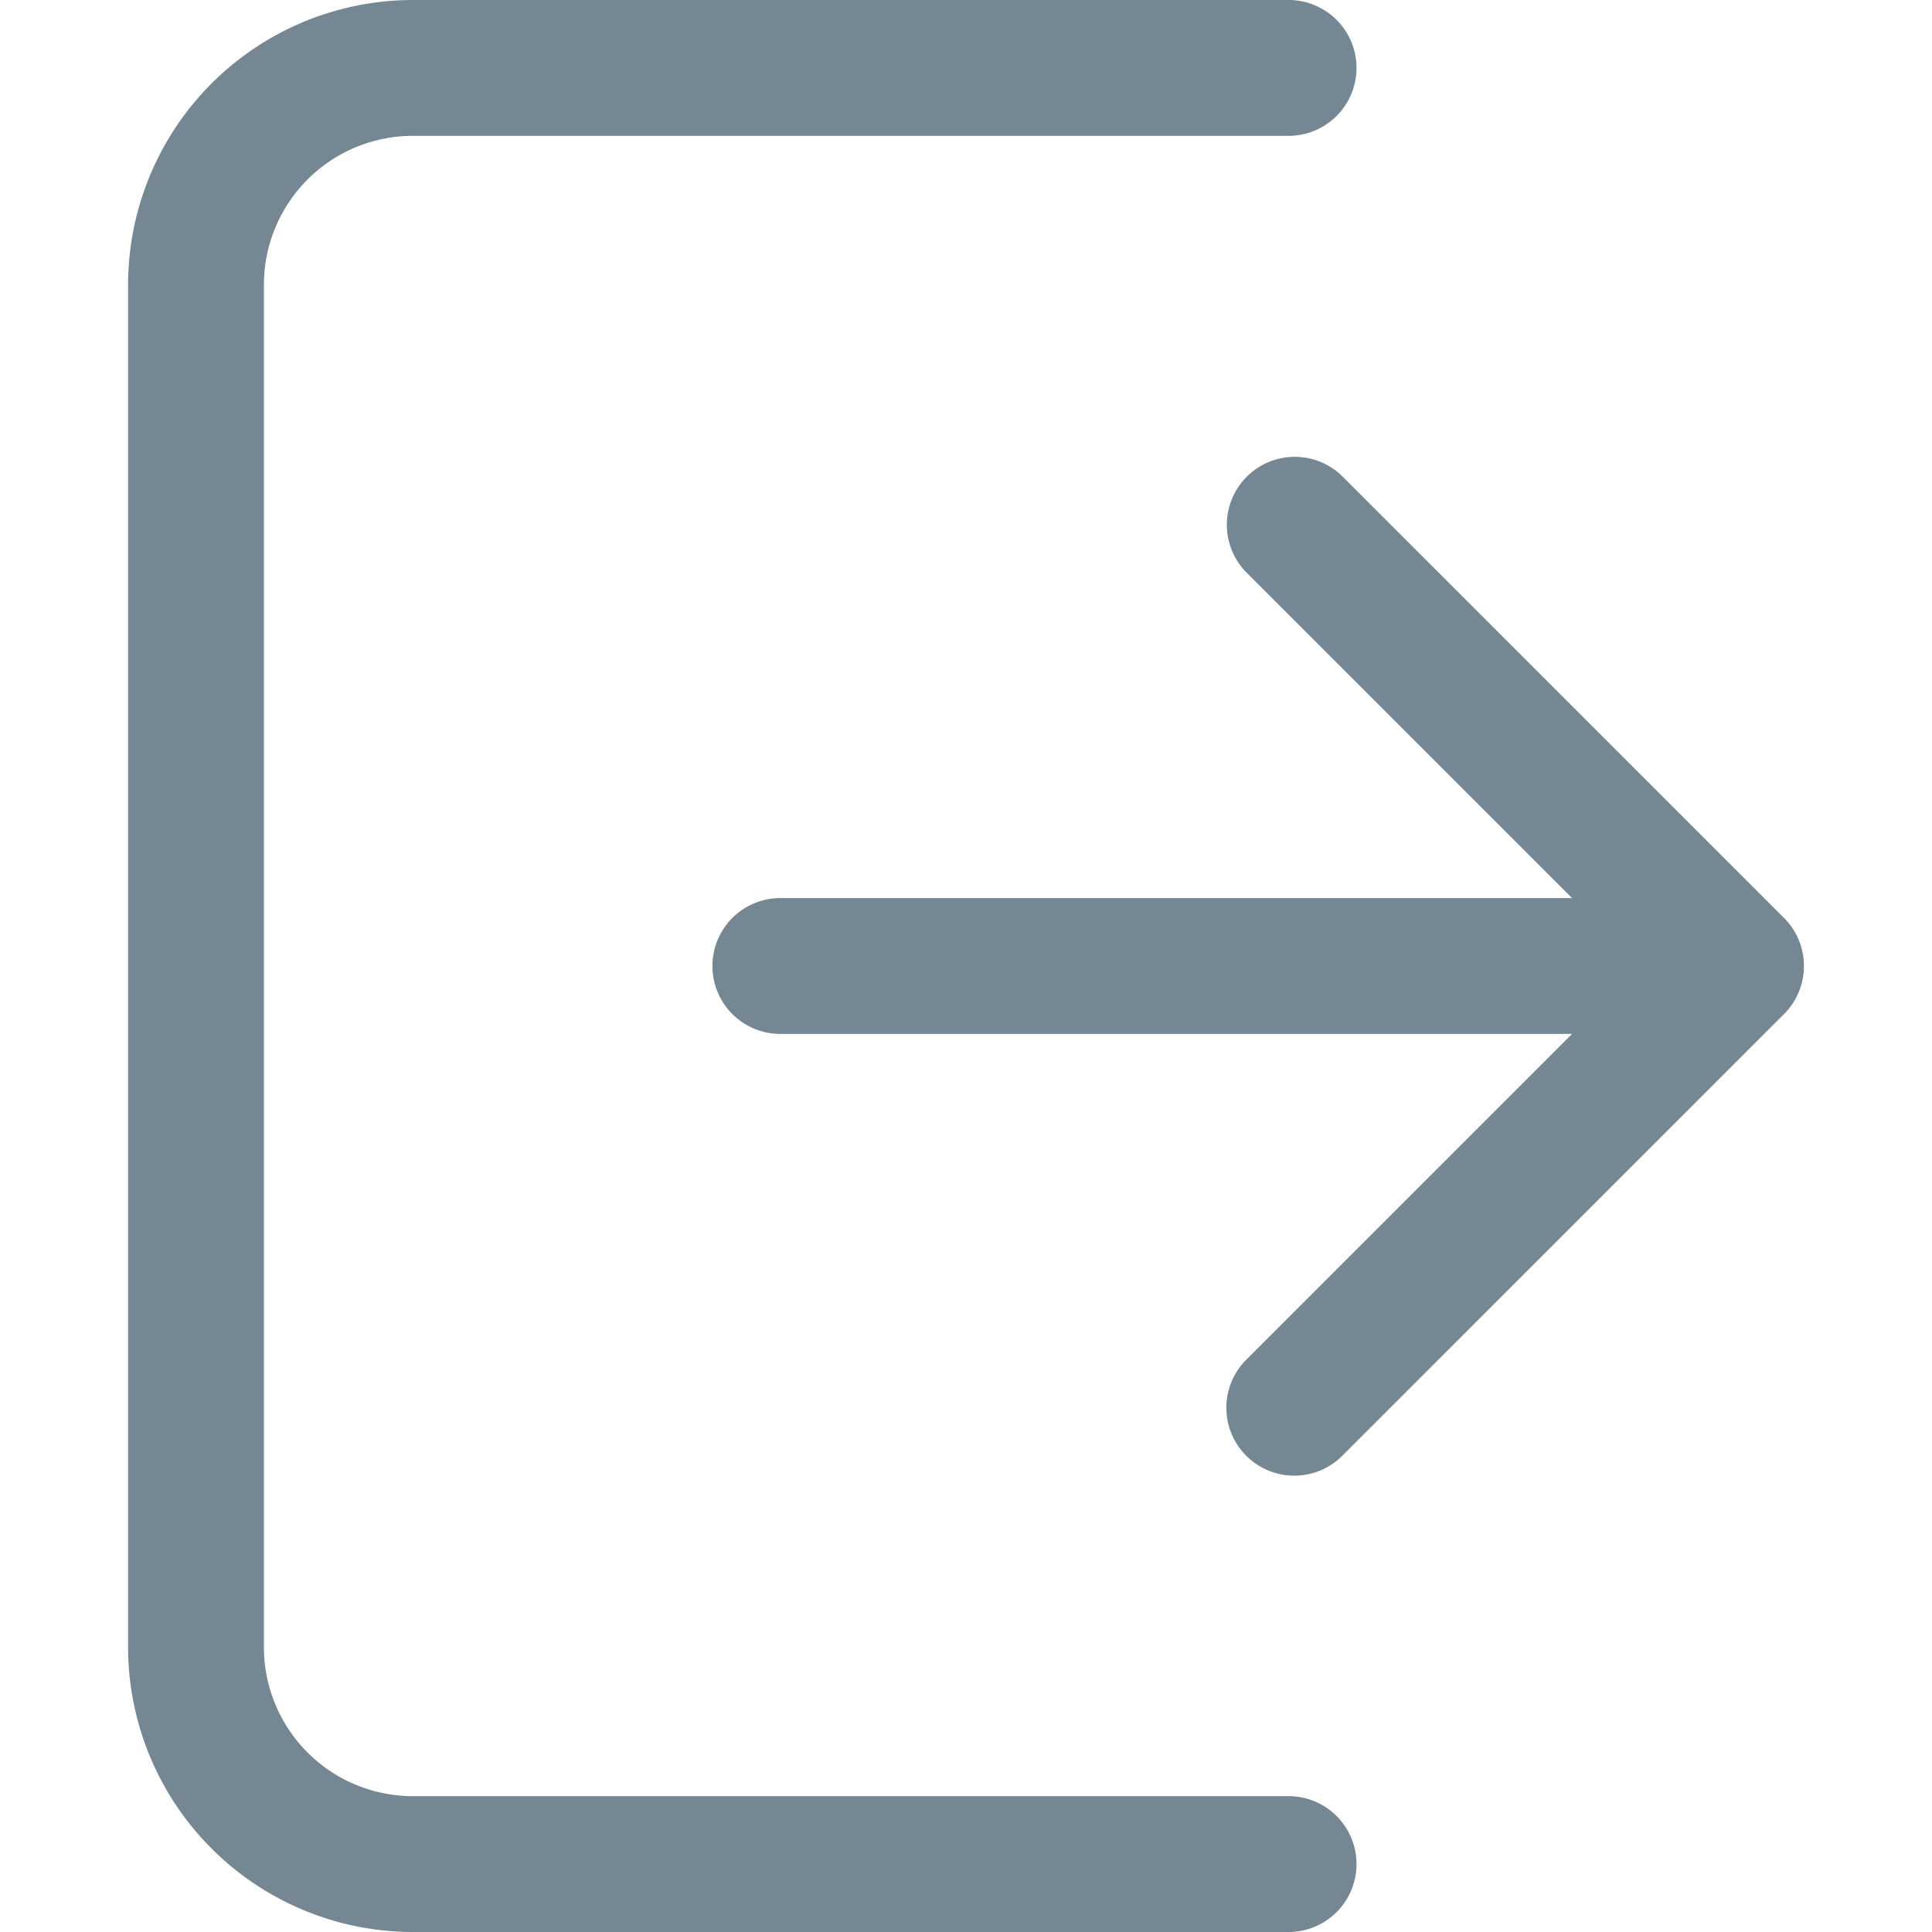 <?xml version="1.0"?>
<svg xmlns="http://www.w3.org/2000/svg" xmlns:xlink="http://www.w3.org/1999/xlink" xmlns:svgjs="http://svgjs.com/svgjs" version="1.1" width="512" height="512" x="0" y="0" viewBox="0 0 512 512" style="enable-background:new 0 0 512 512" xml:space="preserve" class=""><g><path xmlns="http://www.w3.org/2000/svg" d="m359.49 494a18 18 0 0 1 -18 18h-232.1a75.533 75.533 0 0 1 -75.448-75.447v-361.105a75.533 75.533 0 0 1 75.444-75.448h232.1a18 18 0 0 1 0 36h-232.1a39.492 39.492 0 0 0 -39.448 39.448v361.105a39.492 39.492 0 0 0 39.448 39.447h232.1a18 18 0 0 1 18.004 18zm113.3-250.728-117-117a18 18 0 0 0 -25.455 25.456l86.271 86.272h-209.806a18 18 0 0 0 0 36h209.806l-86.272 86.273a18 18 0 1 0 25.455 25.456l117-117a18 18 0 0 0 .001-25.457z" fill="#758793" data-original="#000000" class=""/></g></svg>
